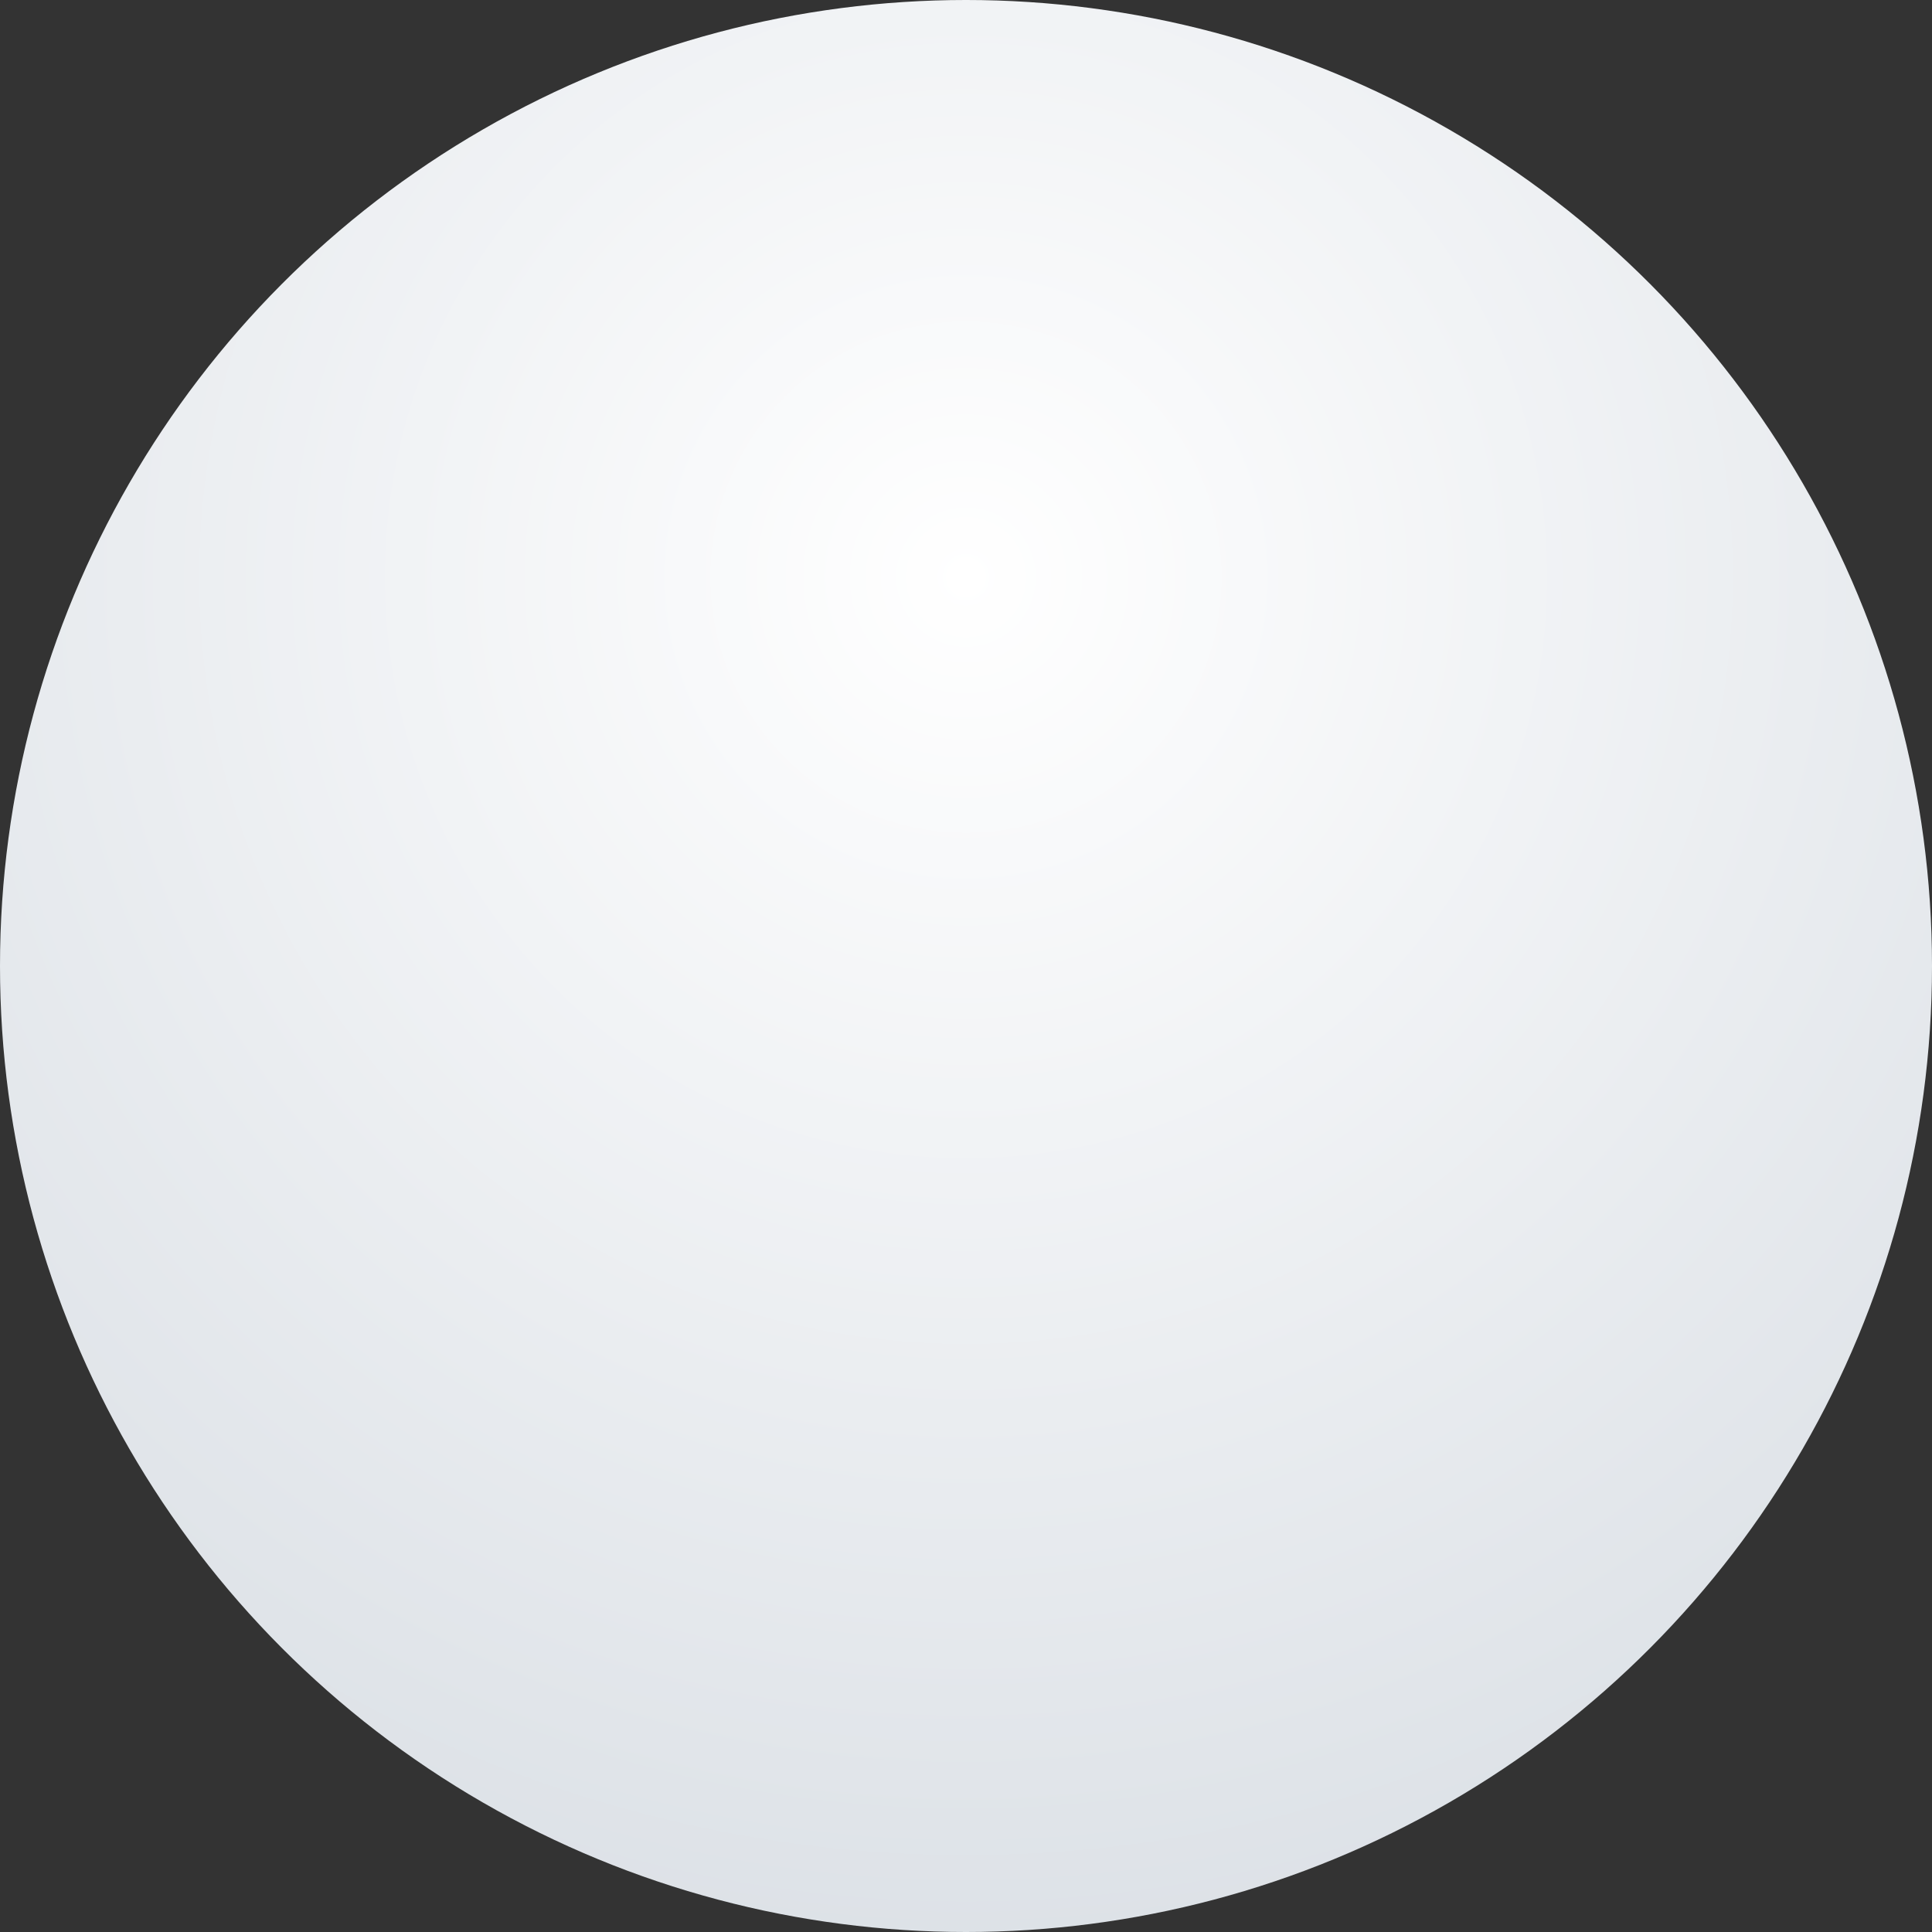 <svg xmlns="http://www.w3.org/2000/svg" width="53" height="53" viewBox="0 0 53 53">
    <rect x="0" y="0" width="53" height="53" fill="#333333" stroke="none"/>
    <defs>
        <radialGradient id="prefix__a" cx="50%" cy="30.036%" r="104.967%" fx="50%" fy="30.036%">
            <stop offset="0%" stop-color="#FFF"/>
            <stop offset="100%" stop-color="#CCD3DB"/>
        </radialGradient>
    </defs>
    <circle cx="26.5" cy="297.5" r="26.5" fill="url(#prefix__a)" fill-rule="evenodd" transform="translate(0 -271)"/>
</svg>
